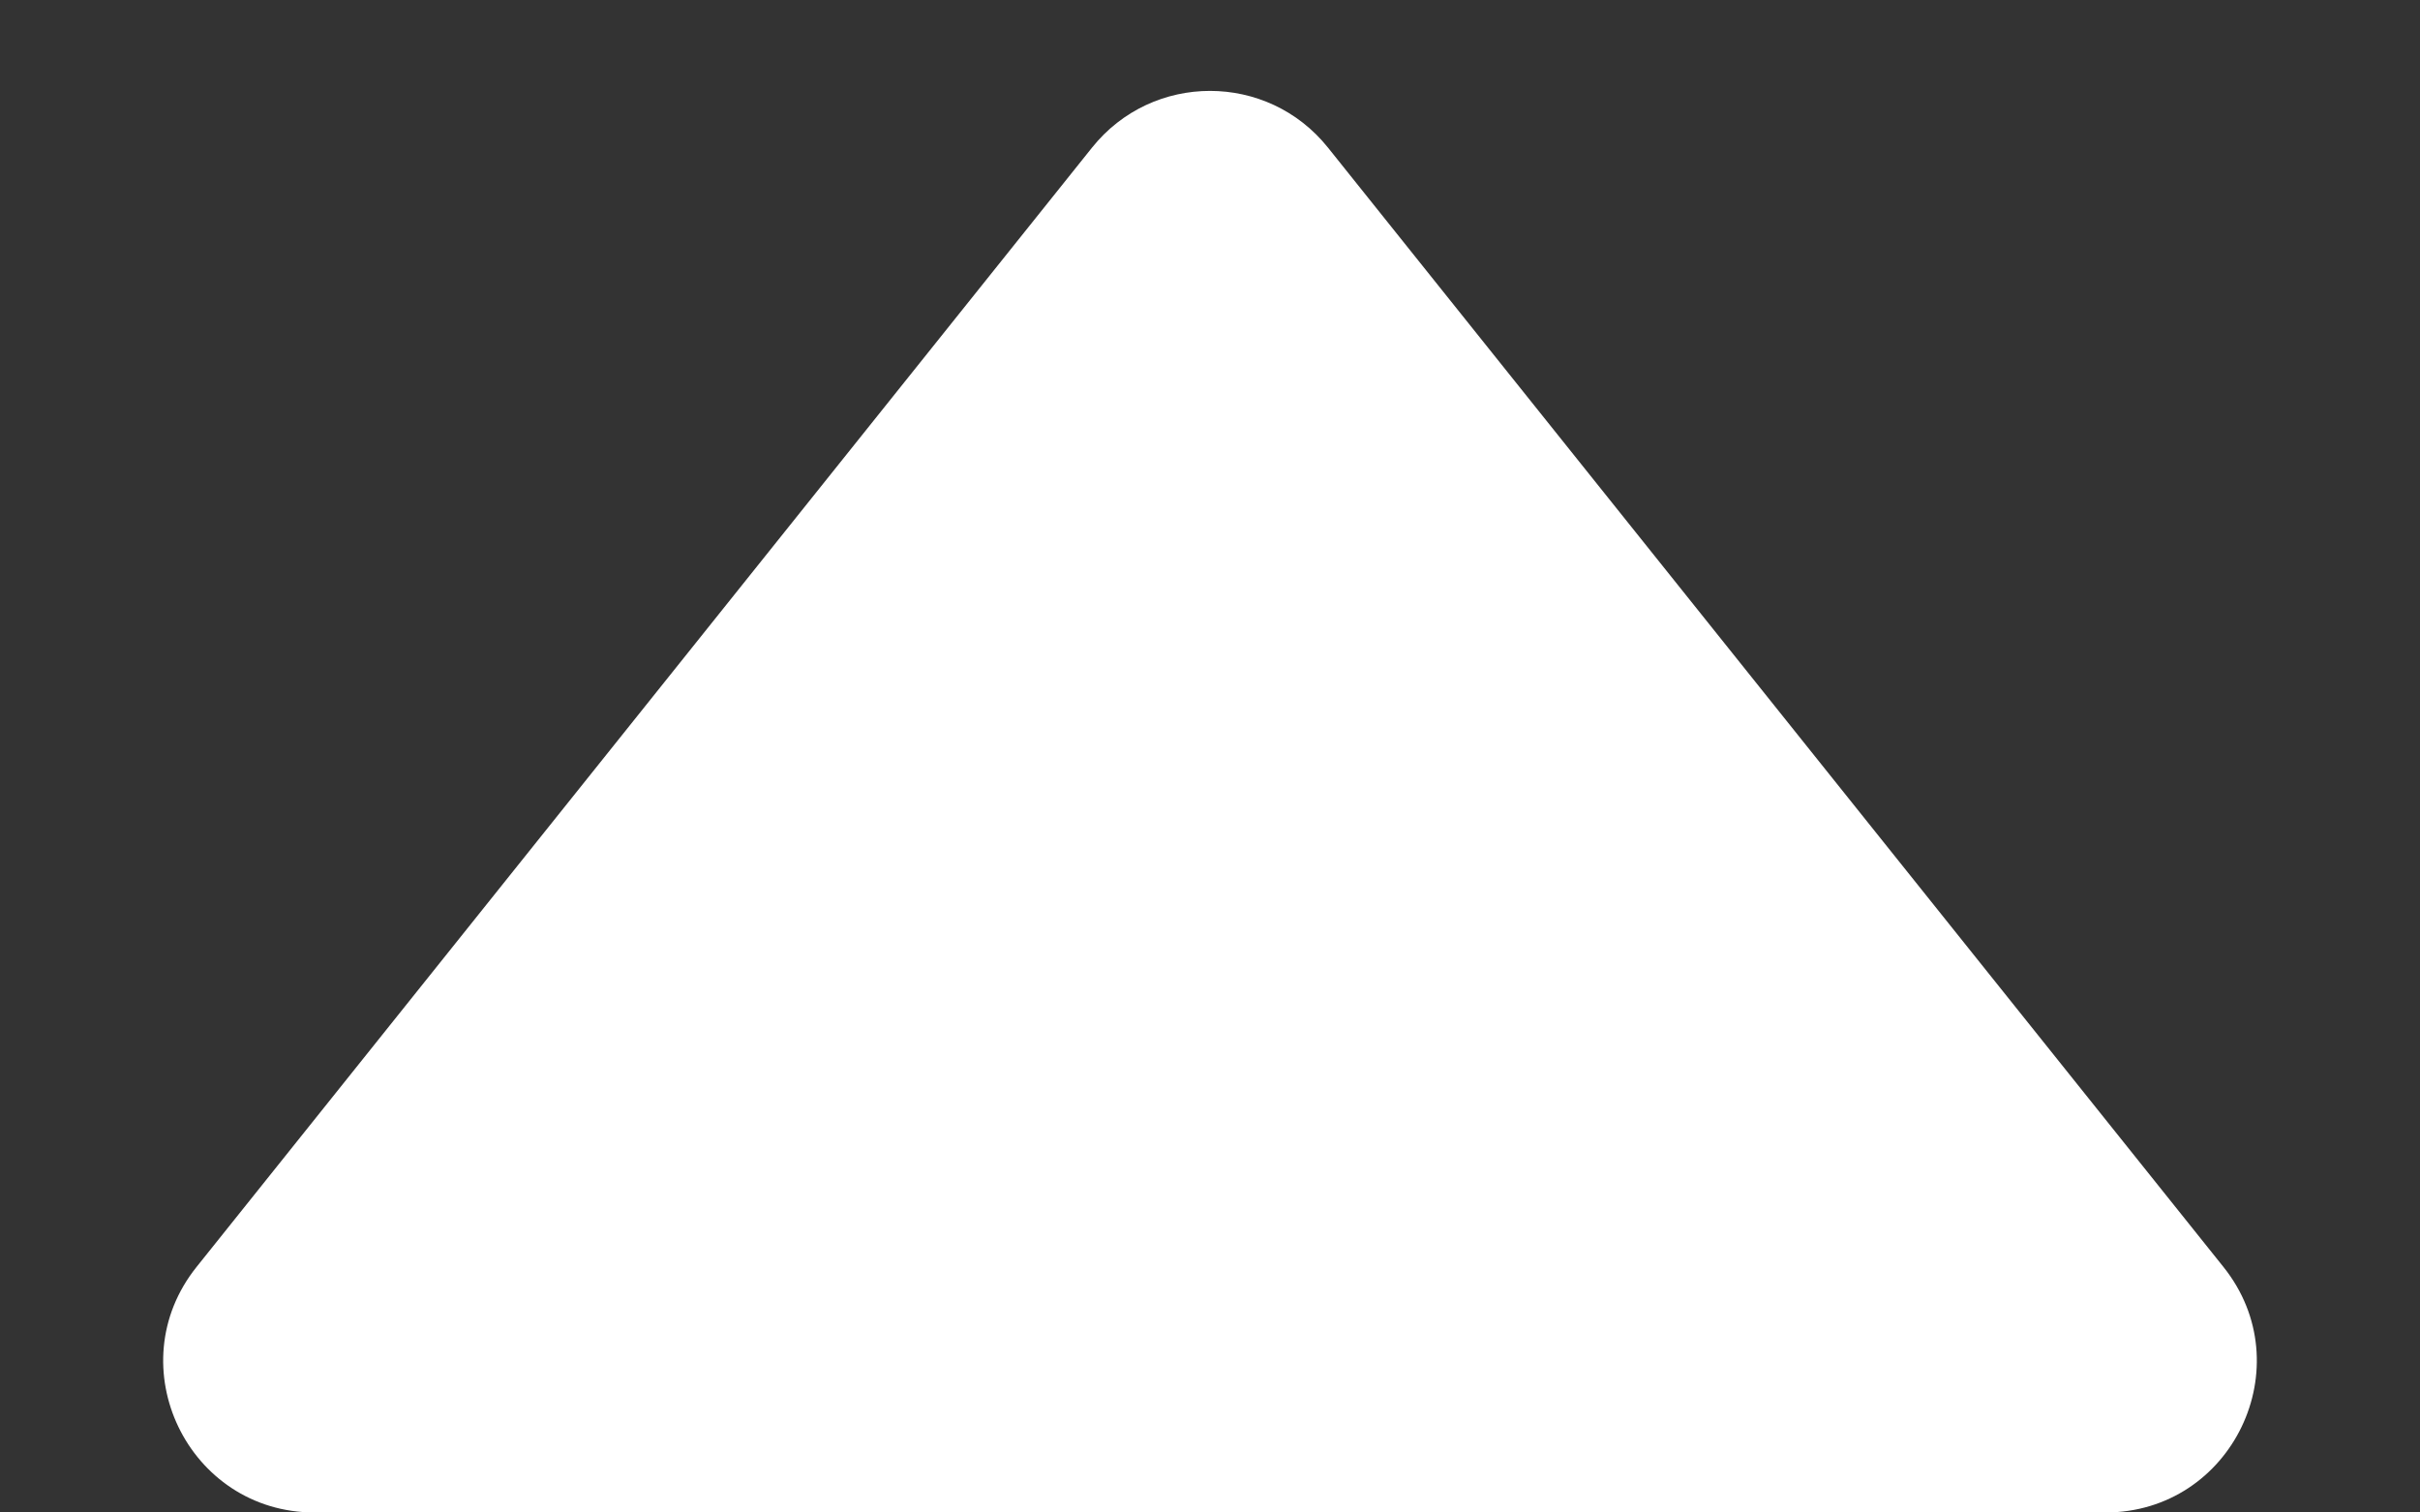 <svg width="8" height="5" viewBox="0 0 8 5" fill="none" xmlns="http://www.w3.org/2000/svg">
<rect x="0" y="0" width="8" height="5" fill="#333333" stroke="none"/>
<path d="M3.61 0.488L0.65 4.188C0.388 4.515 0.621 5 1.04 5L6.96 5C7.379 5 7.612 4.515 7.35 4.188L4.39 0.488C4.19 0.238 3.81 0.238 3.61 0.488Z" fill="white"/>
</svg>
